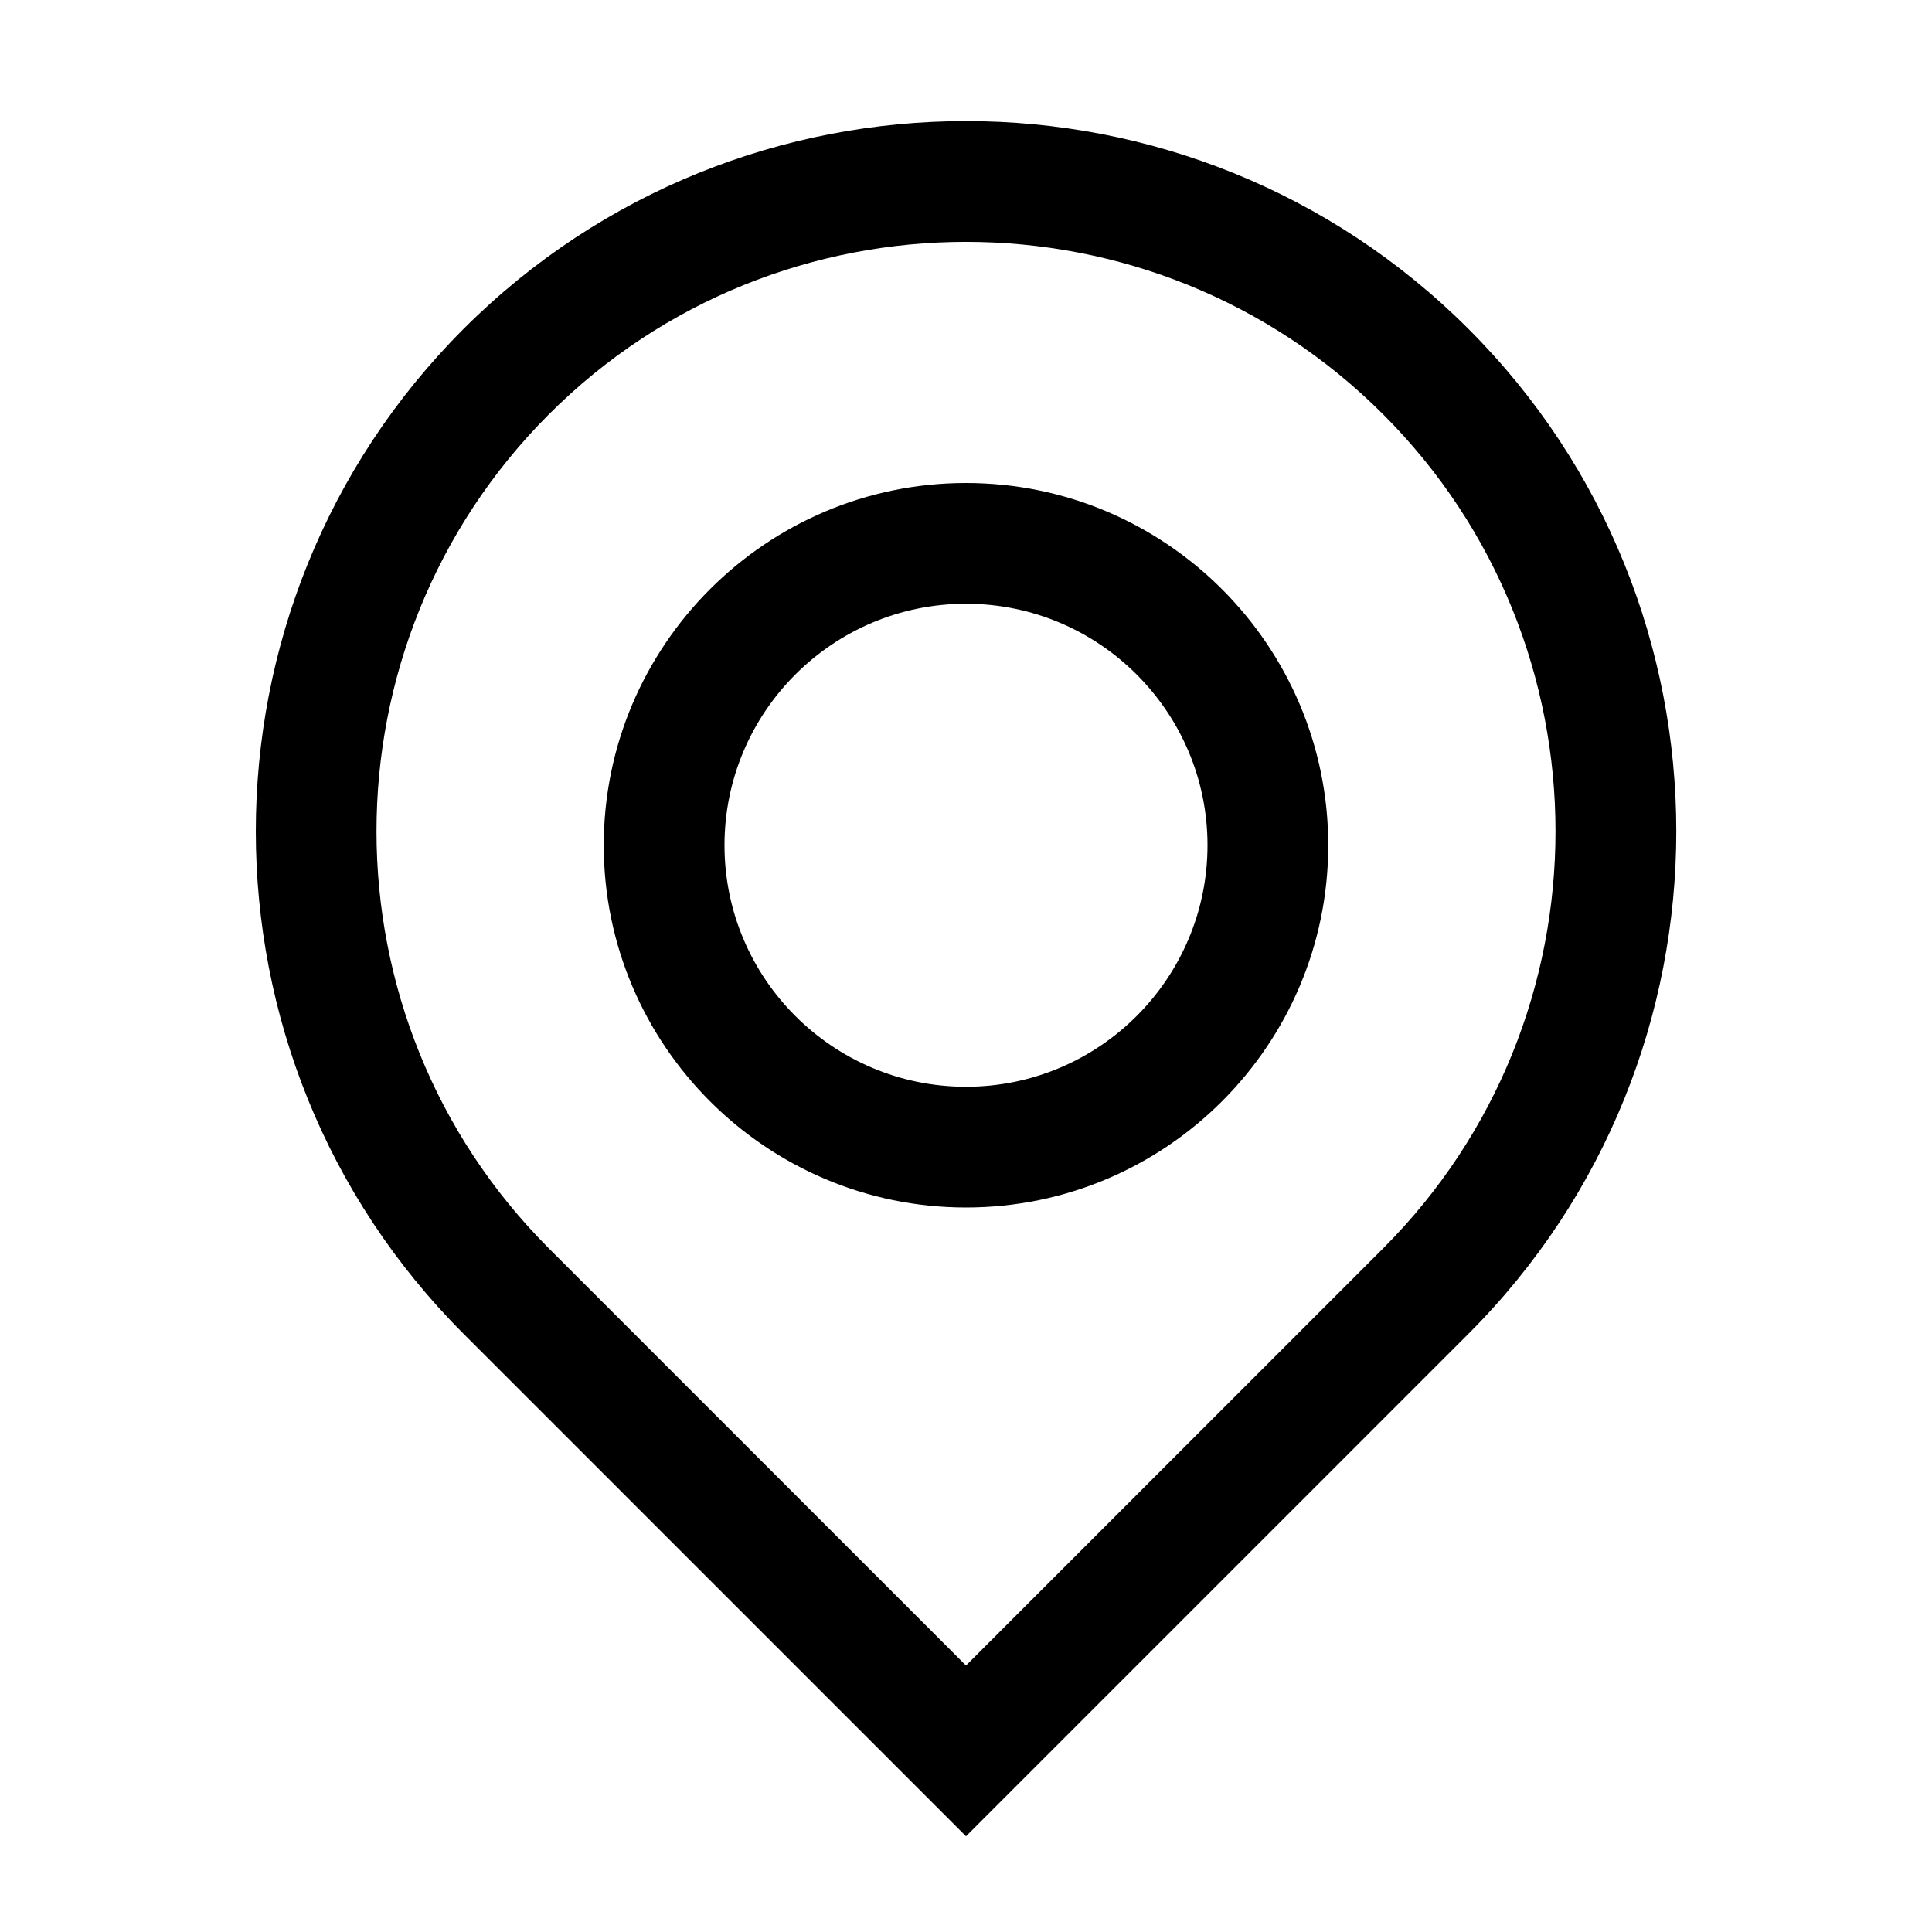 <svg xmlns="http://www.w3.org/2000/svg" enable-background="new 0 0 16 16" viewBox="0 0 16 16"><path d="M12.161,2.724c-2.294-2.295-6.028-2.295-8.322,0c-2.294,2.294-2.294,6.028,0,8.322L8,15.207l4.161-4.161   C14.456,8.751,14.456,5.018,12.161,2.724z M11.454,10.339L8,13.793l-3.454-3.454c-1.904-1.905-1.904-5.003,0-6.908   c1.904-1.904,5.004-1.904,6.908,0C13.358,5.335,13.358,8.434,11.454,10.339z"/><path d="M8,4C6.346,4,5,5.346,5,7s1.346,3,3,3s3-1.346,3-3S9.654,4,8,4z M8,9C6.897,9,6,8.103,6,7s0.897-2,2-2s2,0.897,2,2   S9.103,9,8,9z"/></svg>